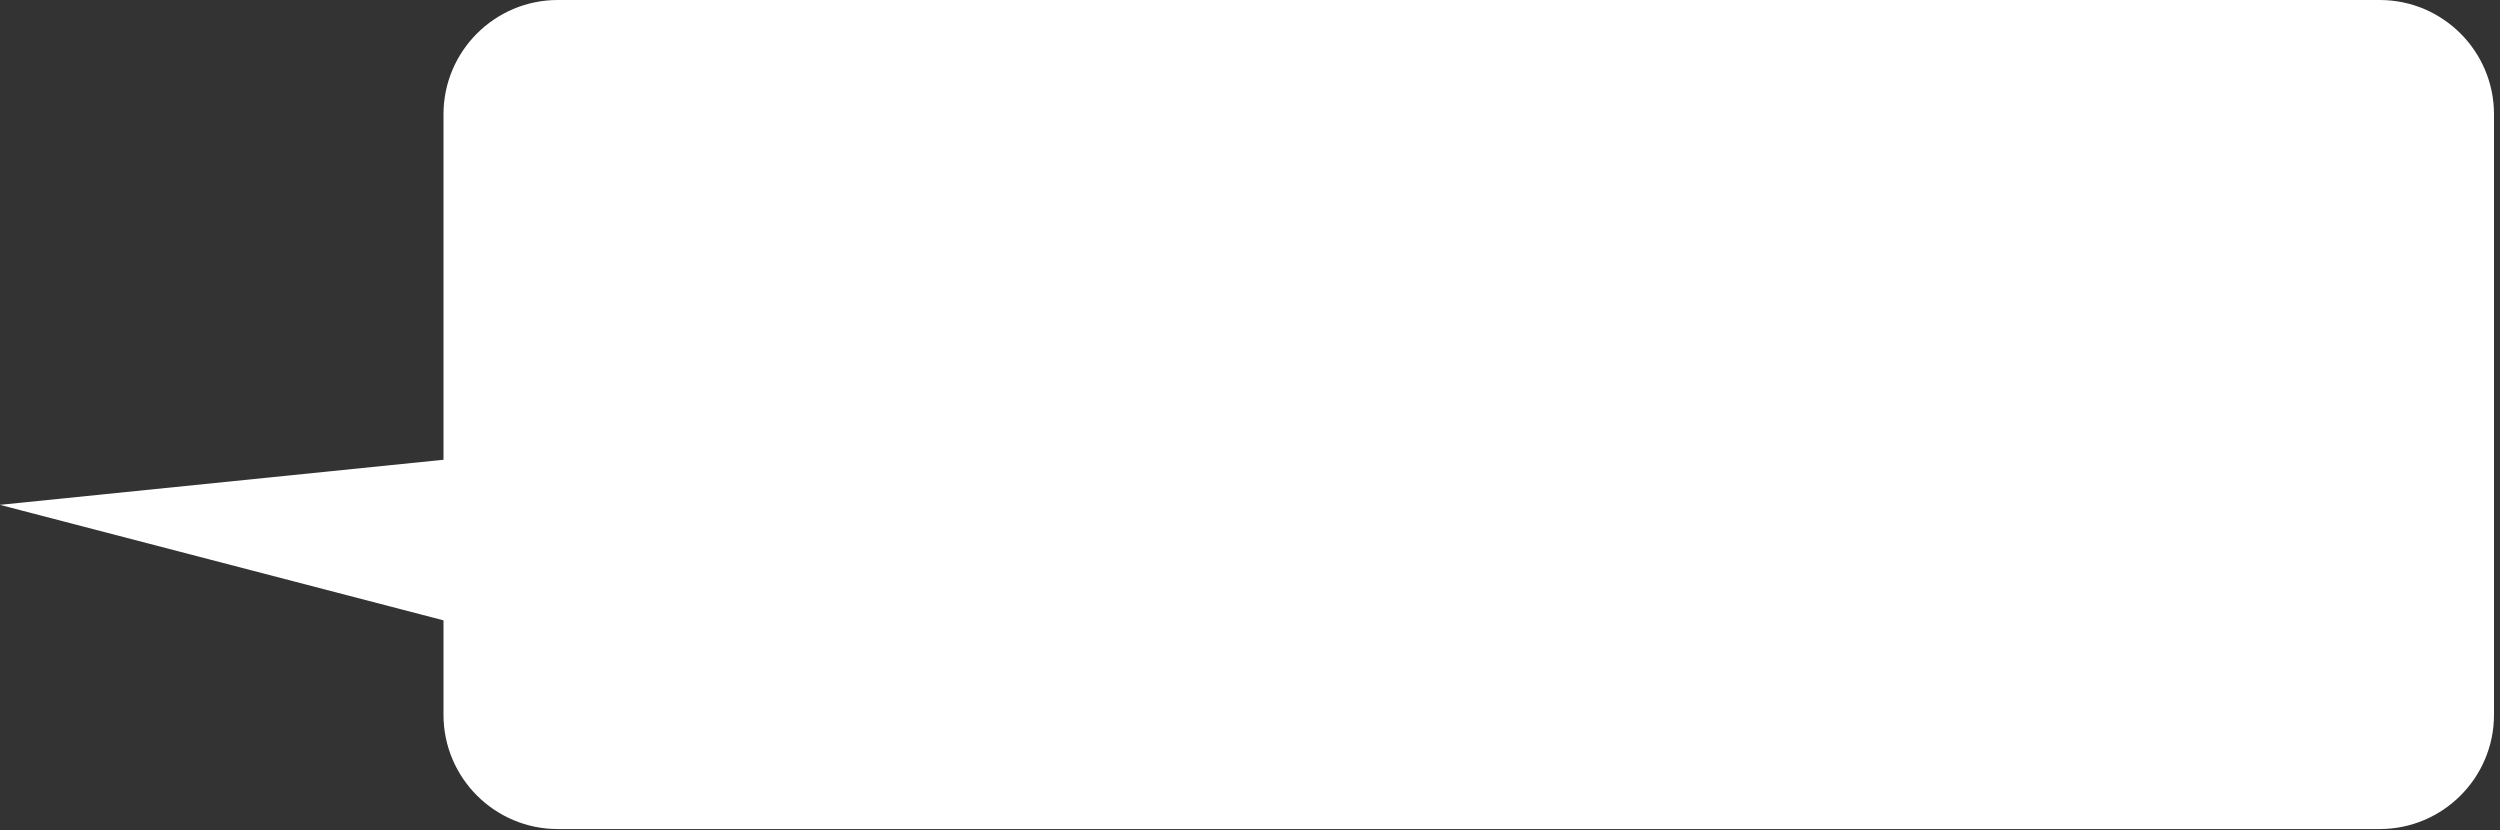 <?xml version="1.0" encoding="UTF-8" standalone="no"?>
<!DOCTYPE svg PUBLIC "-//W3C//DTD SVG 1.1//EN" "http://www.w3.org/Graphics/SVG/1.1/DTD/svg11.dtd">
<svg width="100%" height="100%" viewBox="0 0 265 88" version="1.1" xmlns="http://www.w3.org/2000/svg" xmlns:xlink="http://www.w3.org/1999/xlink" xml:space="preserve" xmlns:serif="http://www.serif.com/" style="fill-rule:evenodd;clip-rule:evenodd;stroke-linejoin:round;stroke-miterlimit:2;">
    <rect x="0" y="0" width="265" height="88" fill="#333333" stroke="none"/>
    <g transform="matrix(1,0,0,1,-56.83,-237.146)">
        <g transform="matrix(1.042,0,0,1,-13.379,0)">
            <path d="M321.087,249.259C321.087,242.574 315.877,237.146 309.459,237.146L124.123,237.146C117.706,237.146 112.495,242.574 112.495,249.259L112.495,312.913C112.495,319.598 117.706,325.025 124.123,325.025L309.459,325.025C315.877,325.025 321.087,319.598 321.087,312.913L321.087,249.259Z" style="fill:white;"/>
        </g>
        <g transform="matrix(0.968,0.252,-0.252,0.968,50.63,24.969)">
            <path d="M122.255,237.146L129.077,255.495L72.902,255.495L122.255,237.146Z" style="fill:white;"/>
        </g>
    </g>
</svg>
